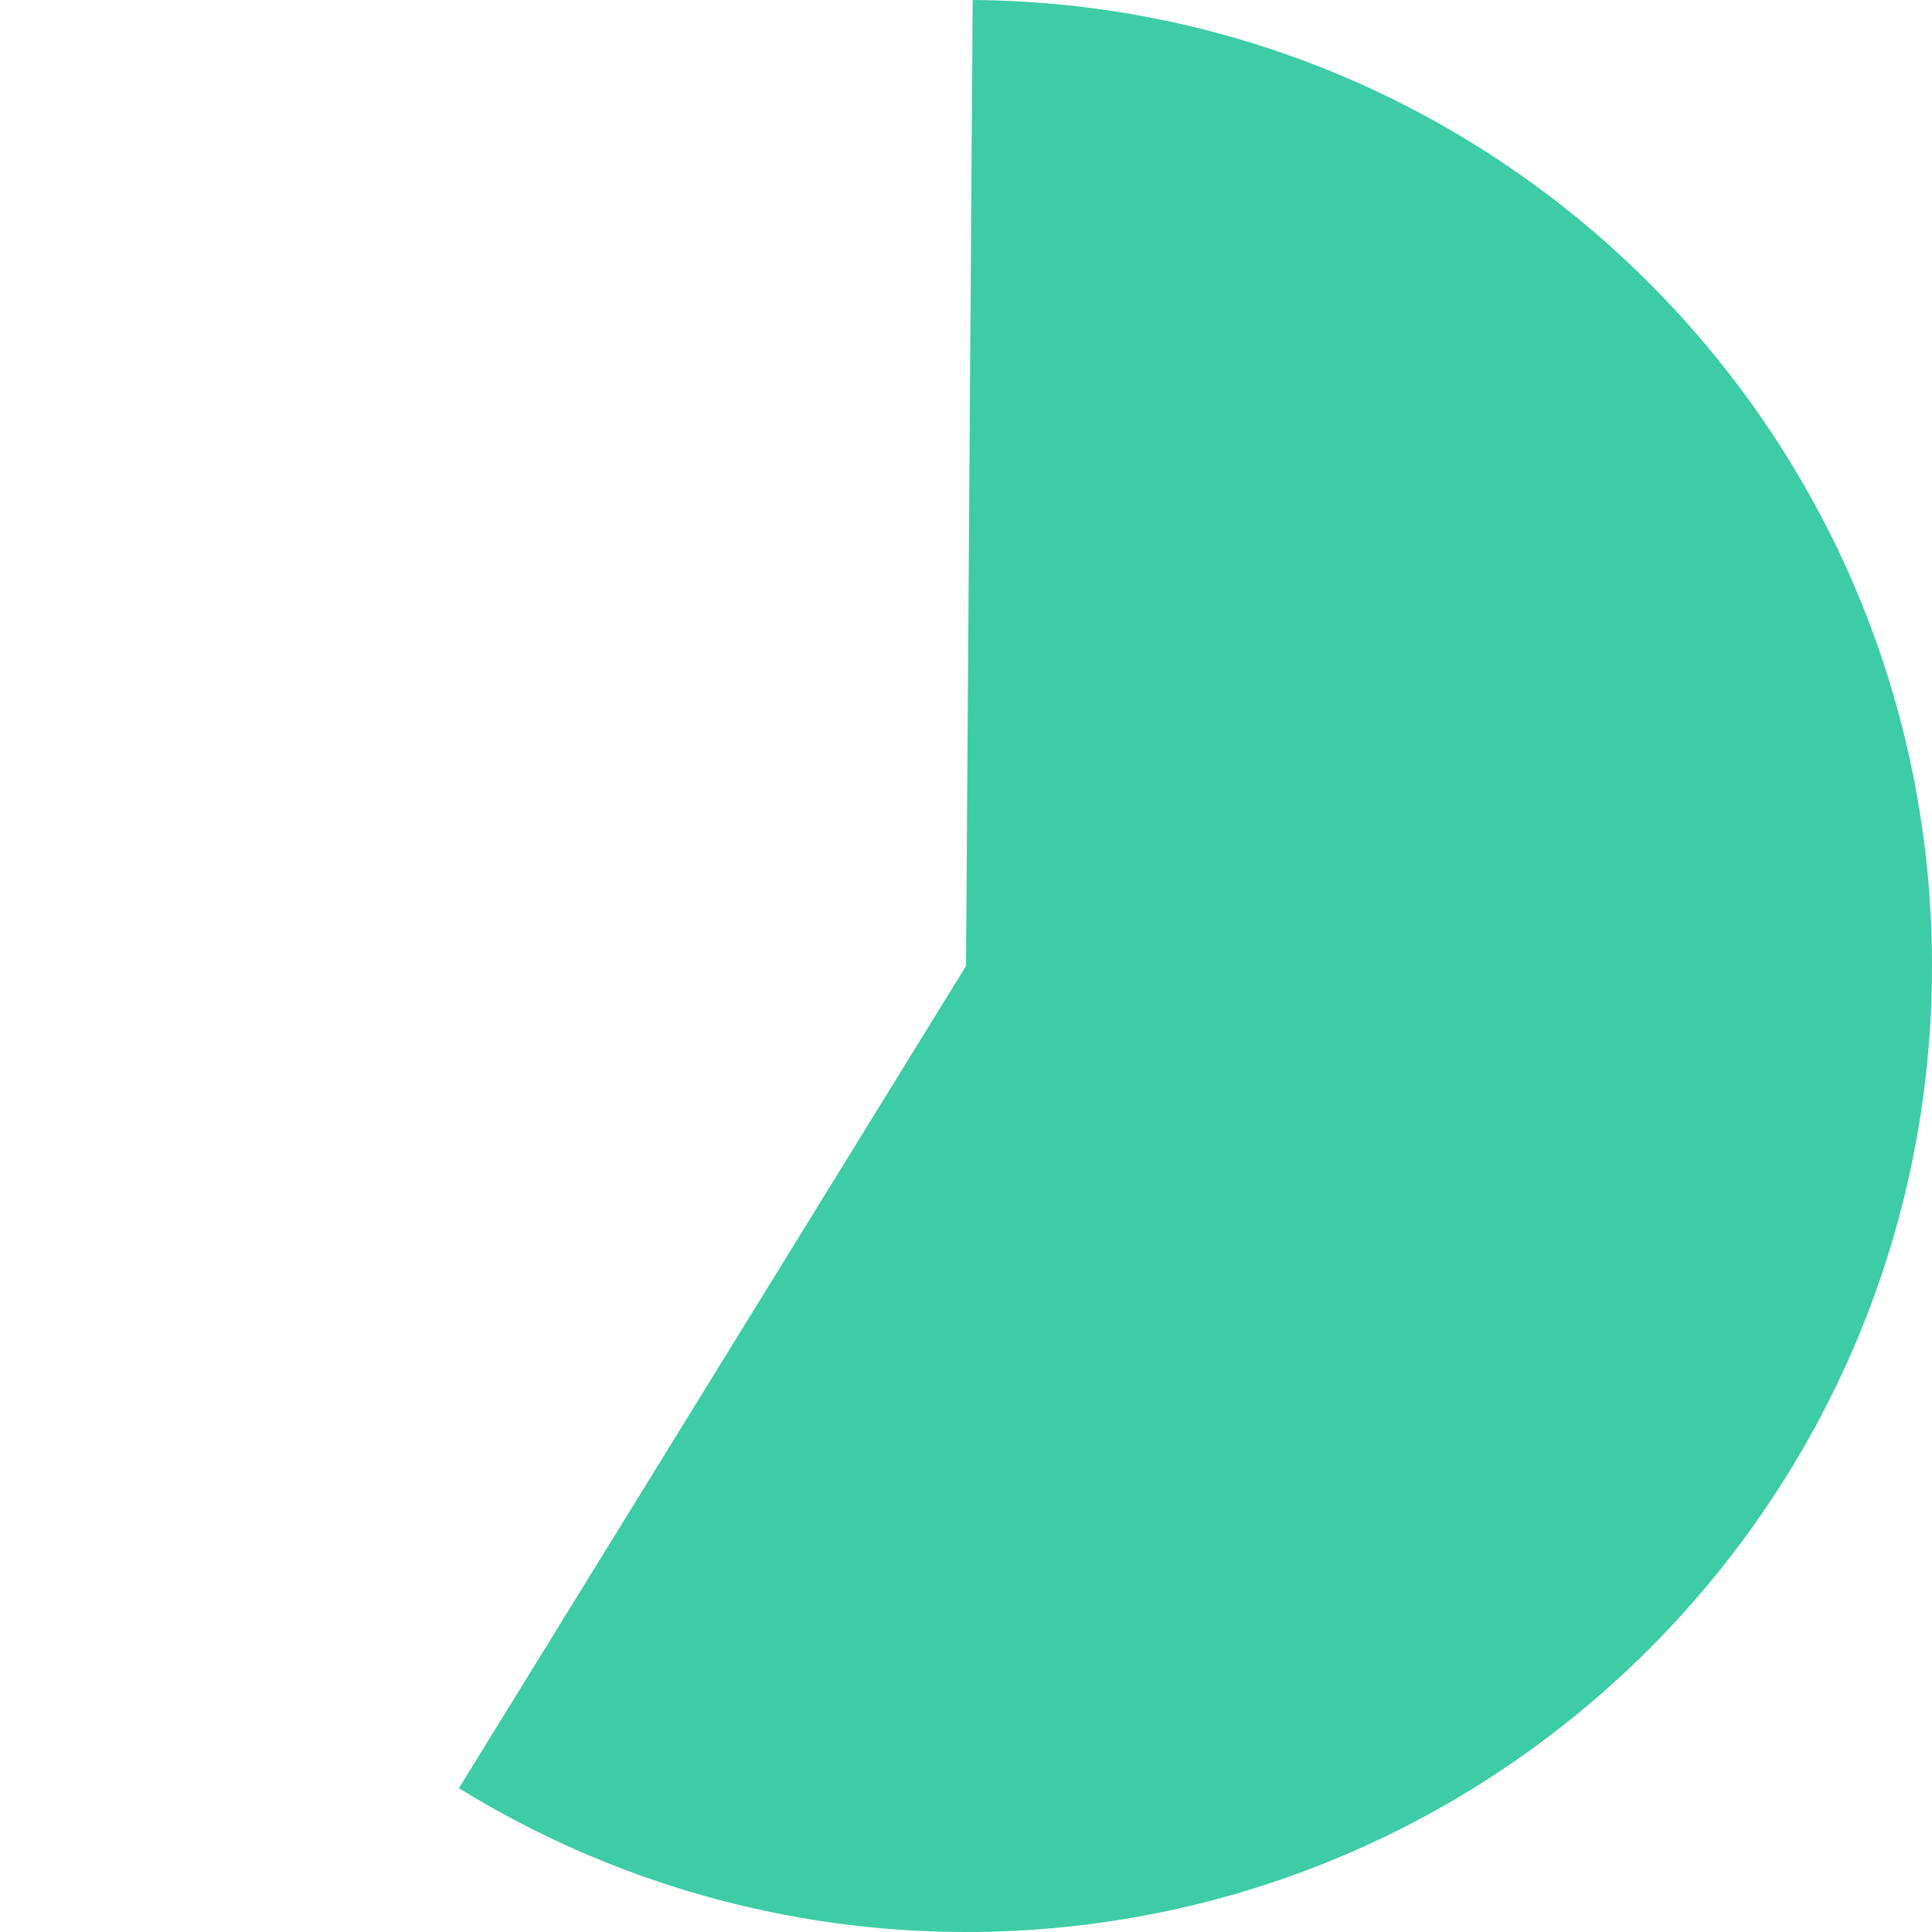 ﻿<?xml version="1.0" encoding="utf-8"?>
<svg version="1.1" xmlns:xlink="http://www.w3.org/1999/xlink" width="124px" height="124px" xmlns="http://www.w3.org/2000/svg">
  <g transform="matrix(1 0 0 1 -221 -454 )">
    <path d="M 283.428 454.001  C 317.502 454.237  345 481.925  345 516  C 345 550.242  317.242 578  283 578  C 271.505 578  260.237 574.804  250.453 568.77  L 283 516  L 283.428 454.001  Z " fill-rule="nonzero" fill="#3dcca6" stroke="none" />
  </g>
</svg>